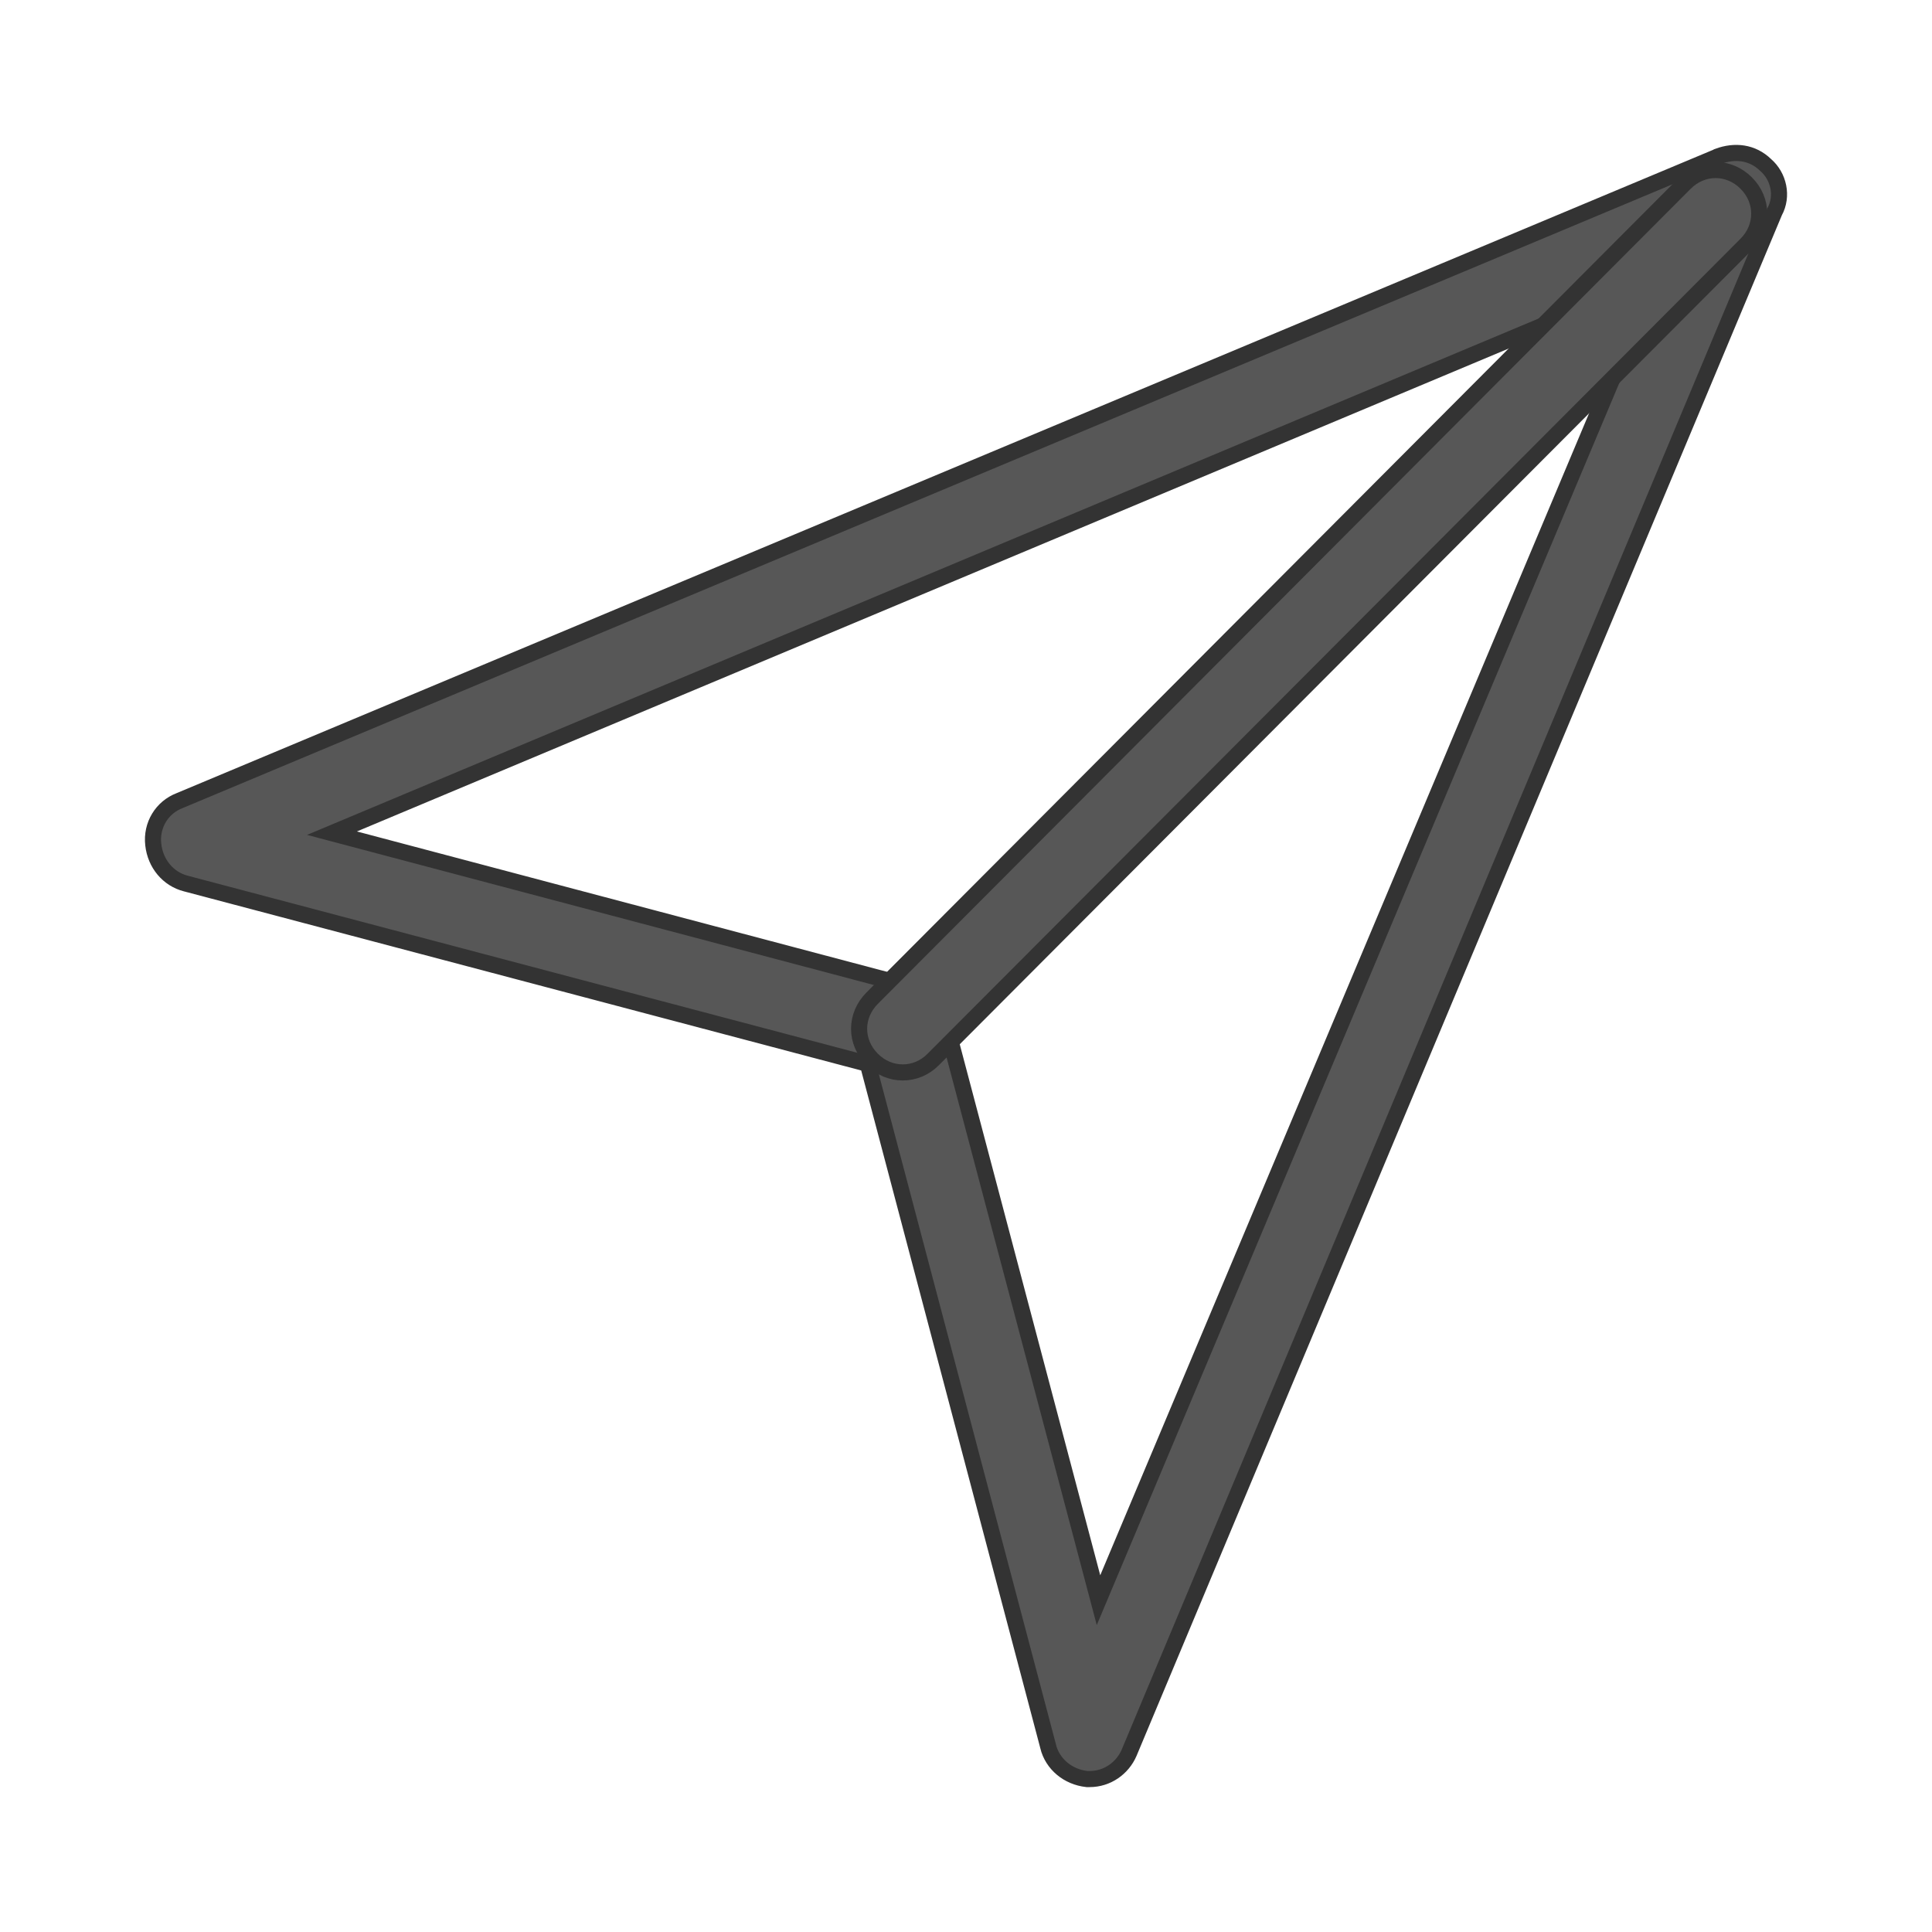 <svg width="12" height="12" viewBox="0 0 12 12" fill="none" xmlns="http://www.w3.org/2000/svg">
<g opacity="0.8">
<path d="M10.672 0.971L10.672 0.971L10.671 0.972L1.115 4.973C1.006 5.015 0.938 5.125 0.952 5.246C0.965 5.365 1.045 5.46 1.155 5.488C1.155 5.488 1.155 5.488 1.155 5.488L5.39 6.608L6.51 10.846C6.51 10.846 6.51 10.847 6.51 10.847C6.537 10.957 6.633 11.037 6.751 11.05L6.751 11.05H6.757H6.768C6.878 11.05 6.972 10.982 7.013 10.887L7.013 10.887L11.022 1.316C11.076 1.218 11.048 1.095 10.967 1.025C10.884 0.944 10.775 0.933 10.672 0.971ZM5.676 6.132L2.062 5.175L10.276 1.731L6.823 9.939L5.866 6.322L5.866 6.322L5.866 6.321C5.839 6.227 5.771 6.159 5.677 6.132L5.677 6.132L5.676 6.132Z" fill="#2D2D2D" stroke="black" stroke-width="0.1"/>
<path d="M10.466 1.137L10.466 1.137L5.417 6.2C5.417 6.2 5.417 6.2 5.417 6.2C5.309 6.308 5.309 6.472 5.417 6.58C5.471 6.634 5.538 6.661 5.607 6.661C5.676 6.661 5.744 6.634 5.797 6.58L5.797 6.58L10.846 1.518C10.846 1.518 10.846 1.518 10.846 1.518C10.954 1.41 10.954 1.245 10.846 1.137C10.738 1.029 10.574 1.029 10.466 1.137Z" fill="#2D2D2D" stroke="black" stroke-width="0.1"/>
</g>
</svg>
